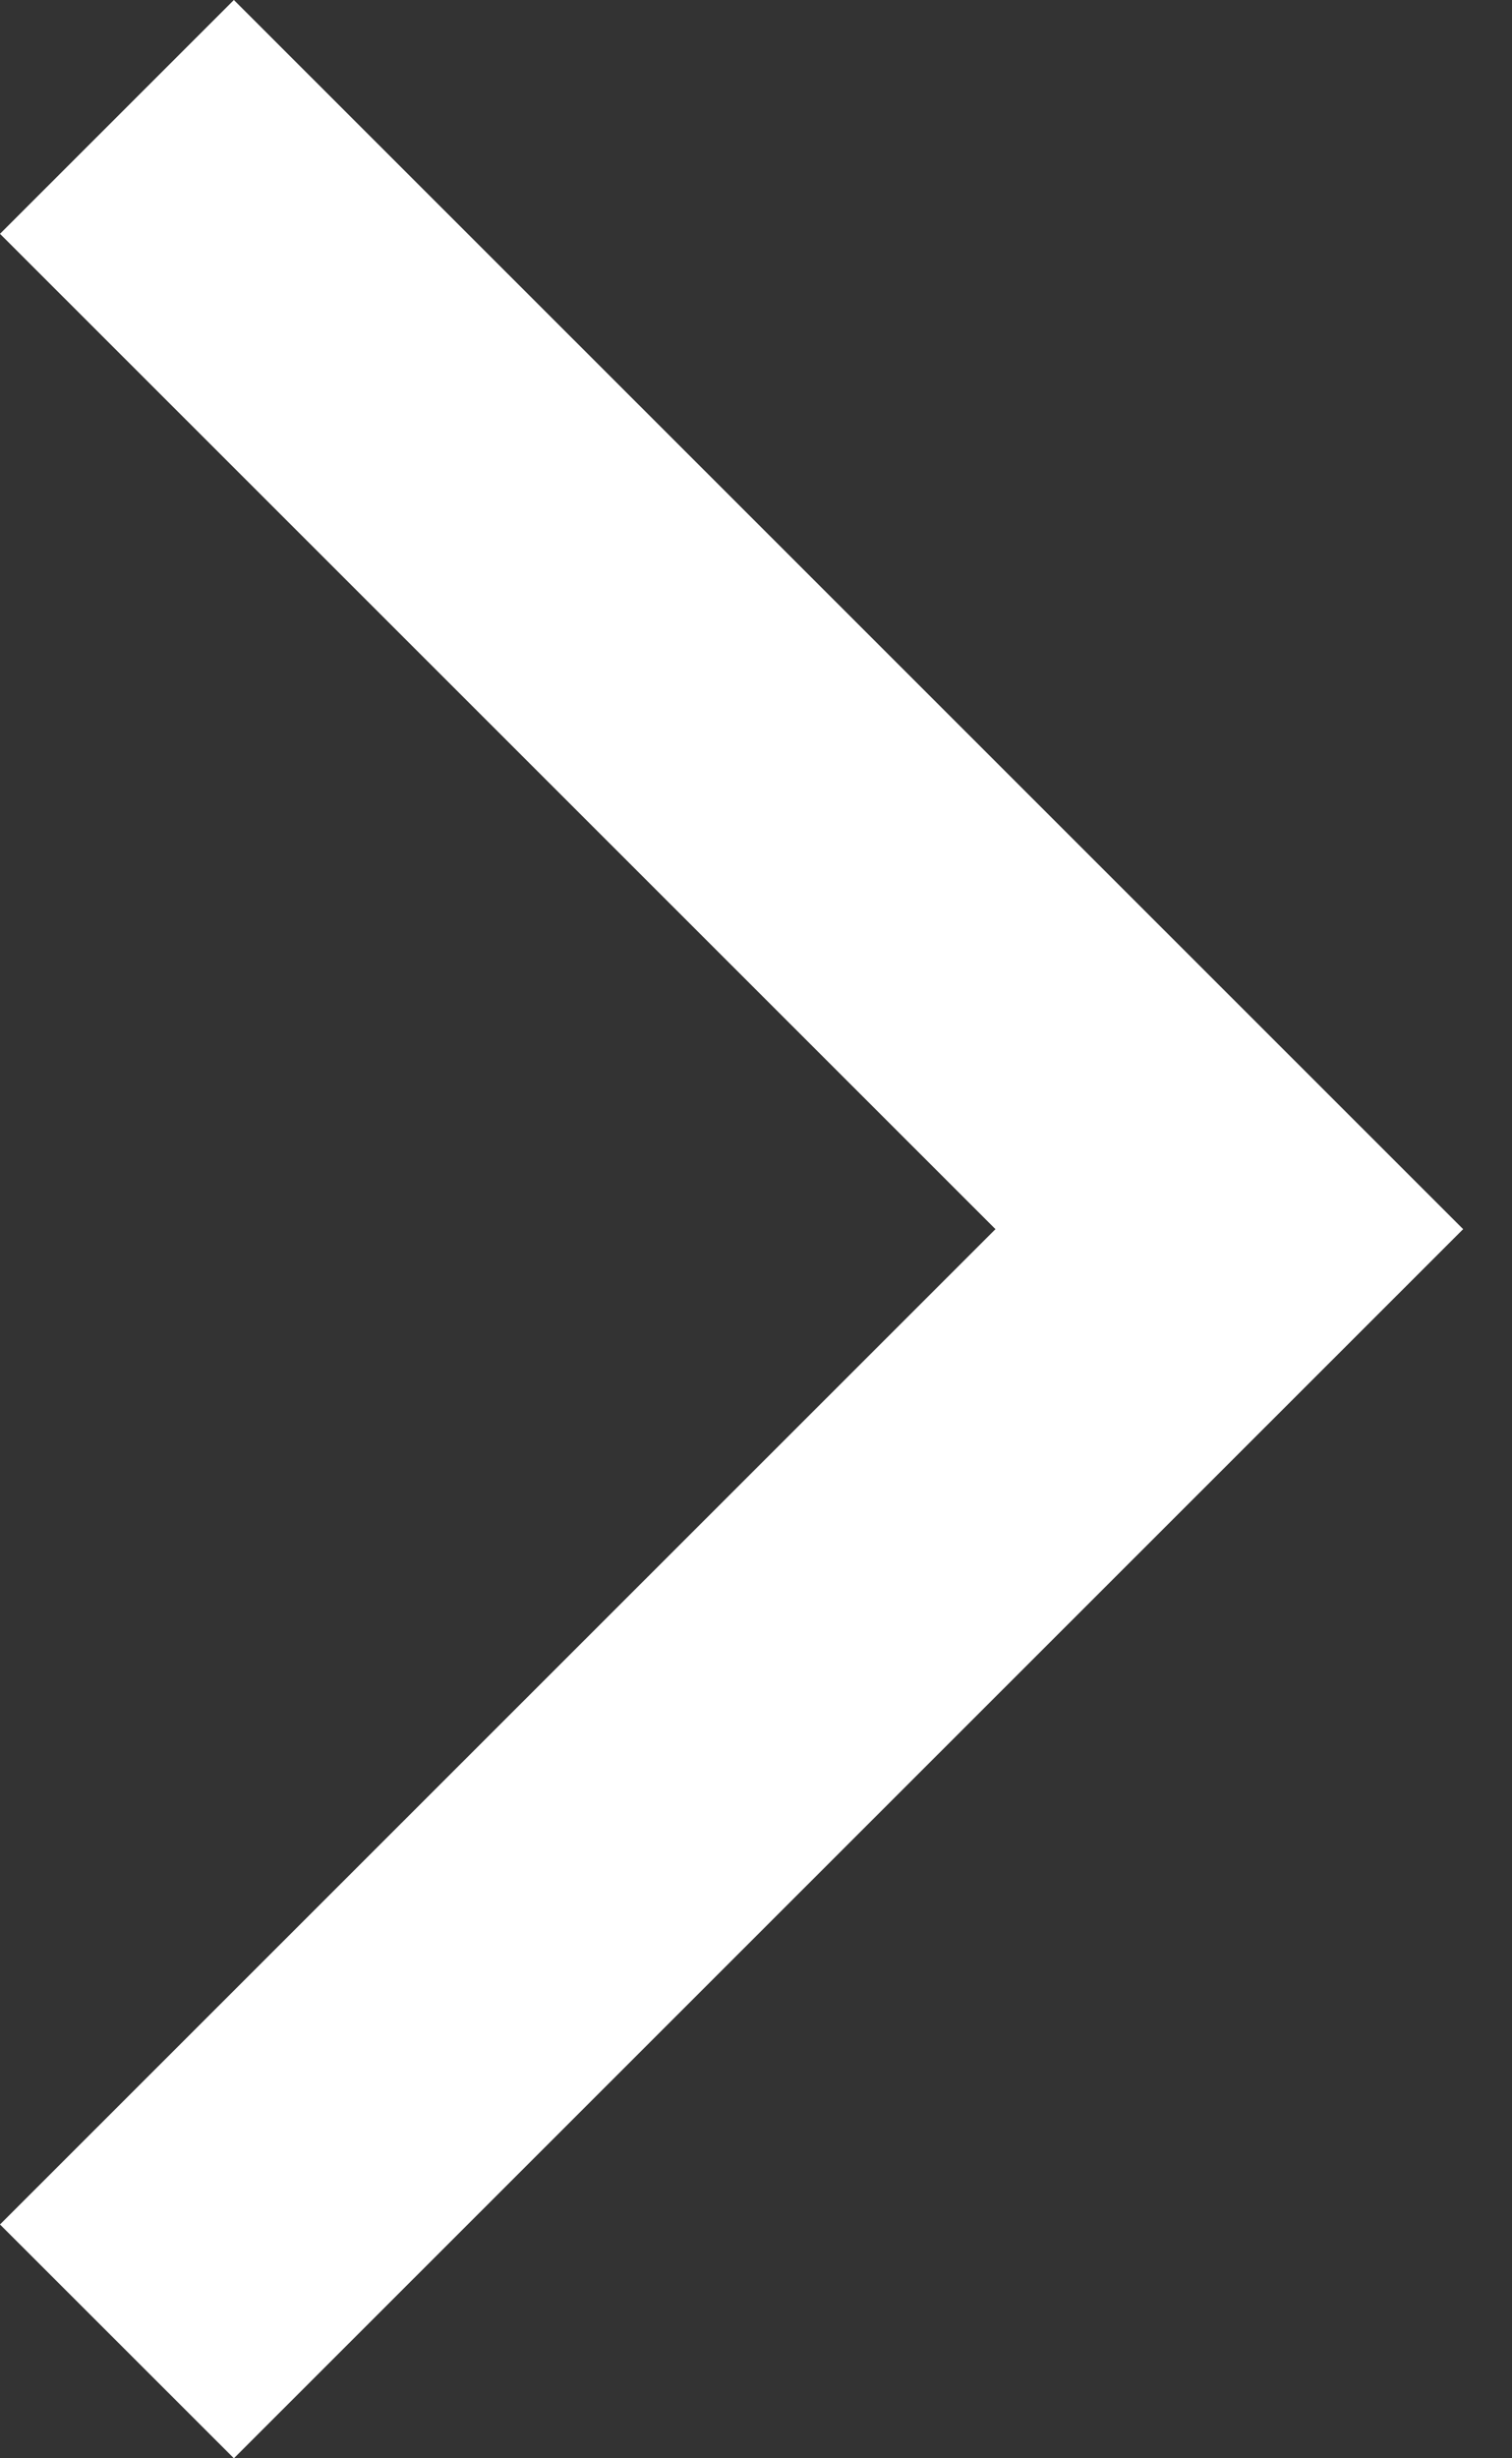 <?xml version="1.0" encoding="UTF-8"?>
<svg width="16px" height="26px" viewBox="0 0 16 26" version="1.1" xmlns="http://www.w3.org/2000/svg" xmlns:xlink="http://www.w3.org/1999/xlink">
    <rect x="0" y="0" width="16" height="26" fill="#333333" stroke="none"/>
    <title>路径</title>
    <g id="页面-1" stroke="none" stroke-width="1" fill="none" fill-rule="evenodd">
        <g id="6我的-首页" transform="translate(-686, -237)" fill="#FFFFFF" fill-rule="nonzero">
            <g id="头部">
                <polygon id="路径" points="688.475 263 686 260.527 696.534 250 686 239.473 688.475 237 701.483 250"></polygon>
            </g>
        </g>
    </g>
</svg>